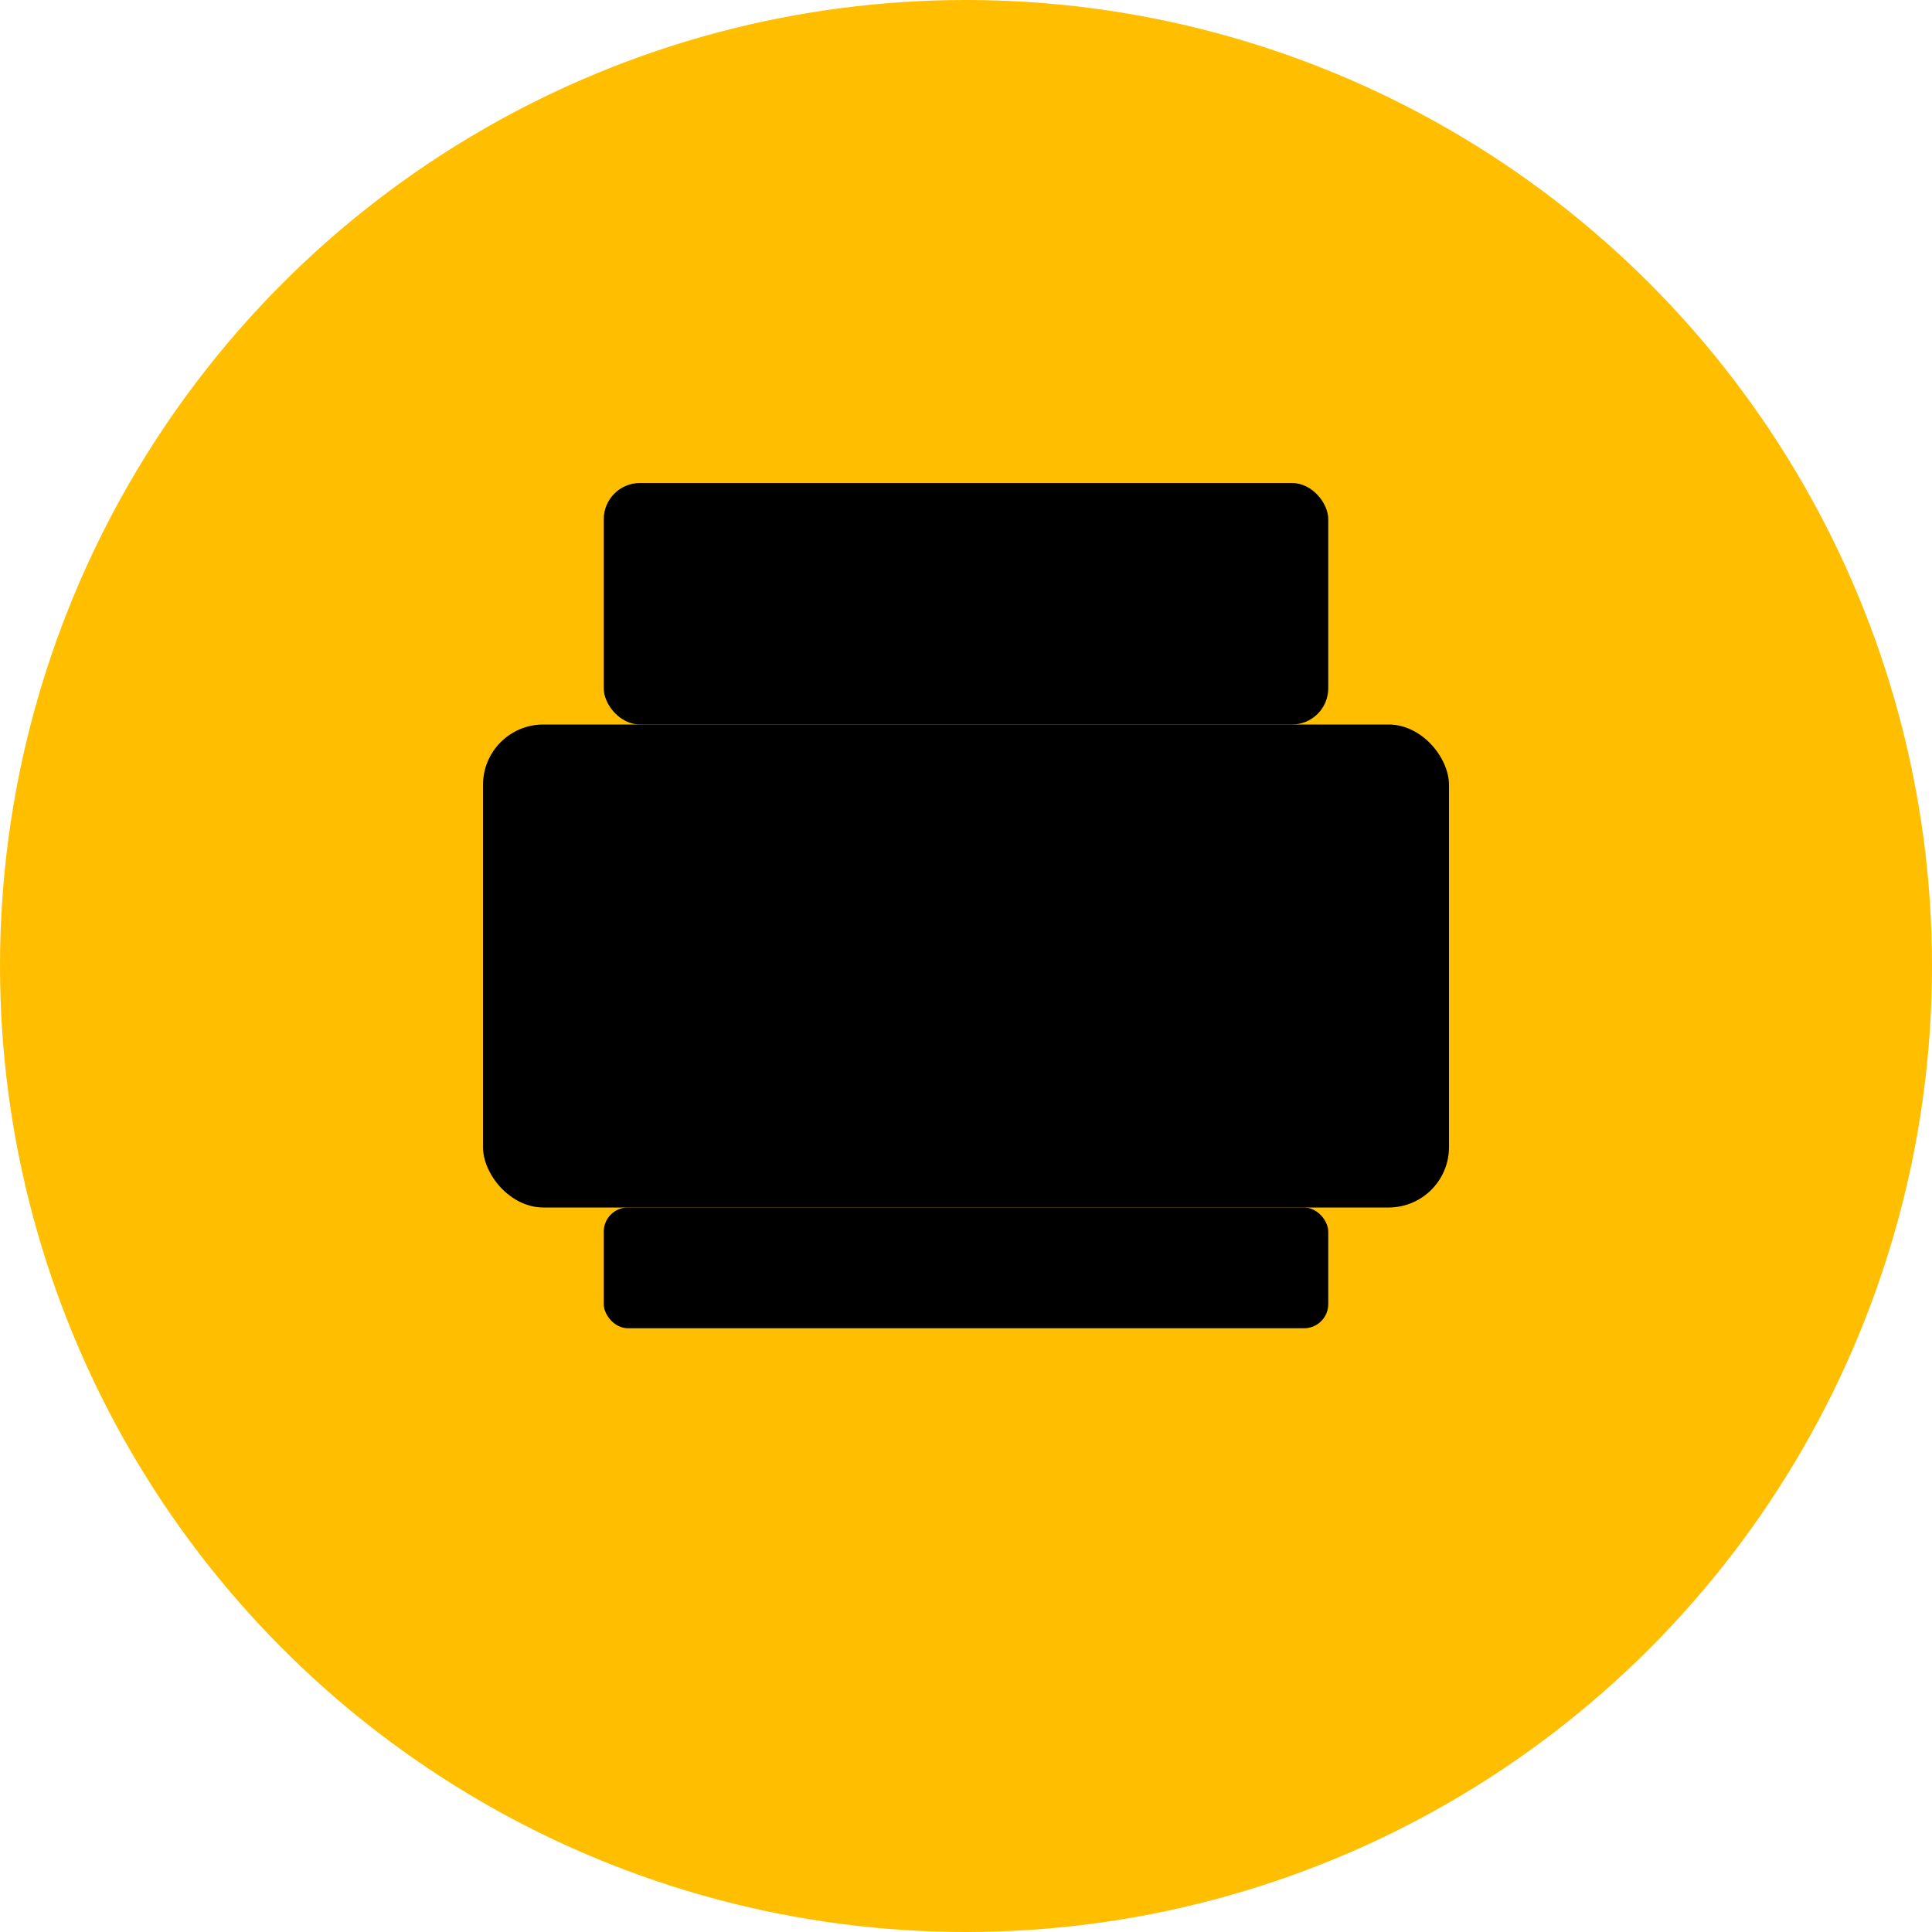 <svg width="16" height="16" viewBox="0 0 16 16" xmlns="http://www.w3.org/2000/svg">
  <circle cx="8" cy="8" r="8" fill="#FFBF00"/>
  <rect x="4" y="6" width="8" height="4" rx="0.5" fill="#000"/>
  <rect x="5" y="4" width="6" height="2" rx="0.3" fill="#000"/>
  <rect x="5" y="10" width="6" height="1" rx="0.2" fill="#000"/>
</svg>